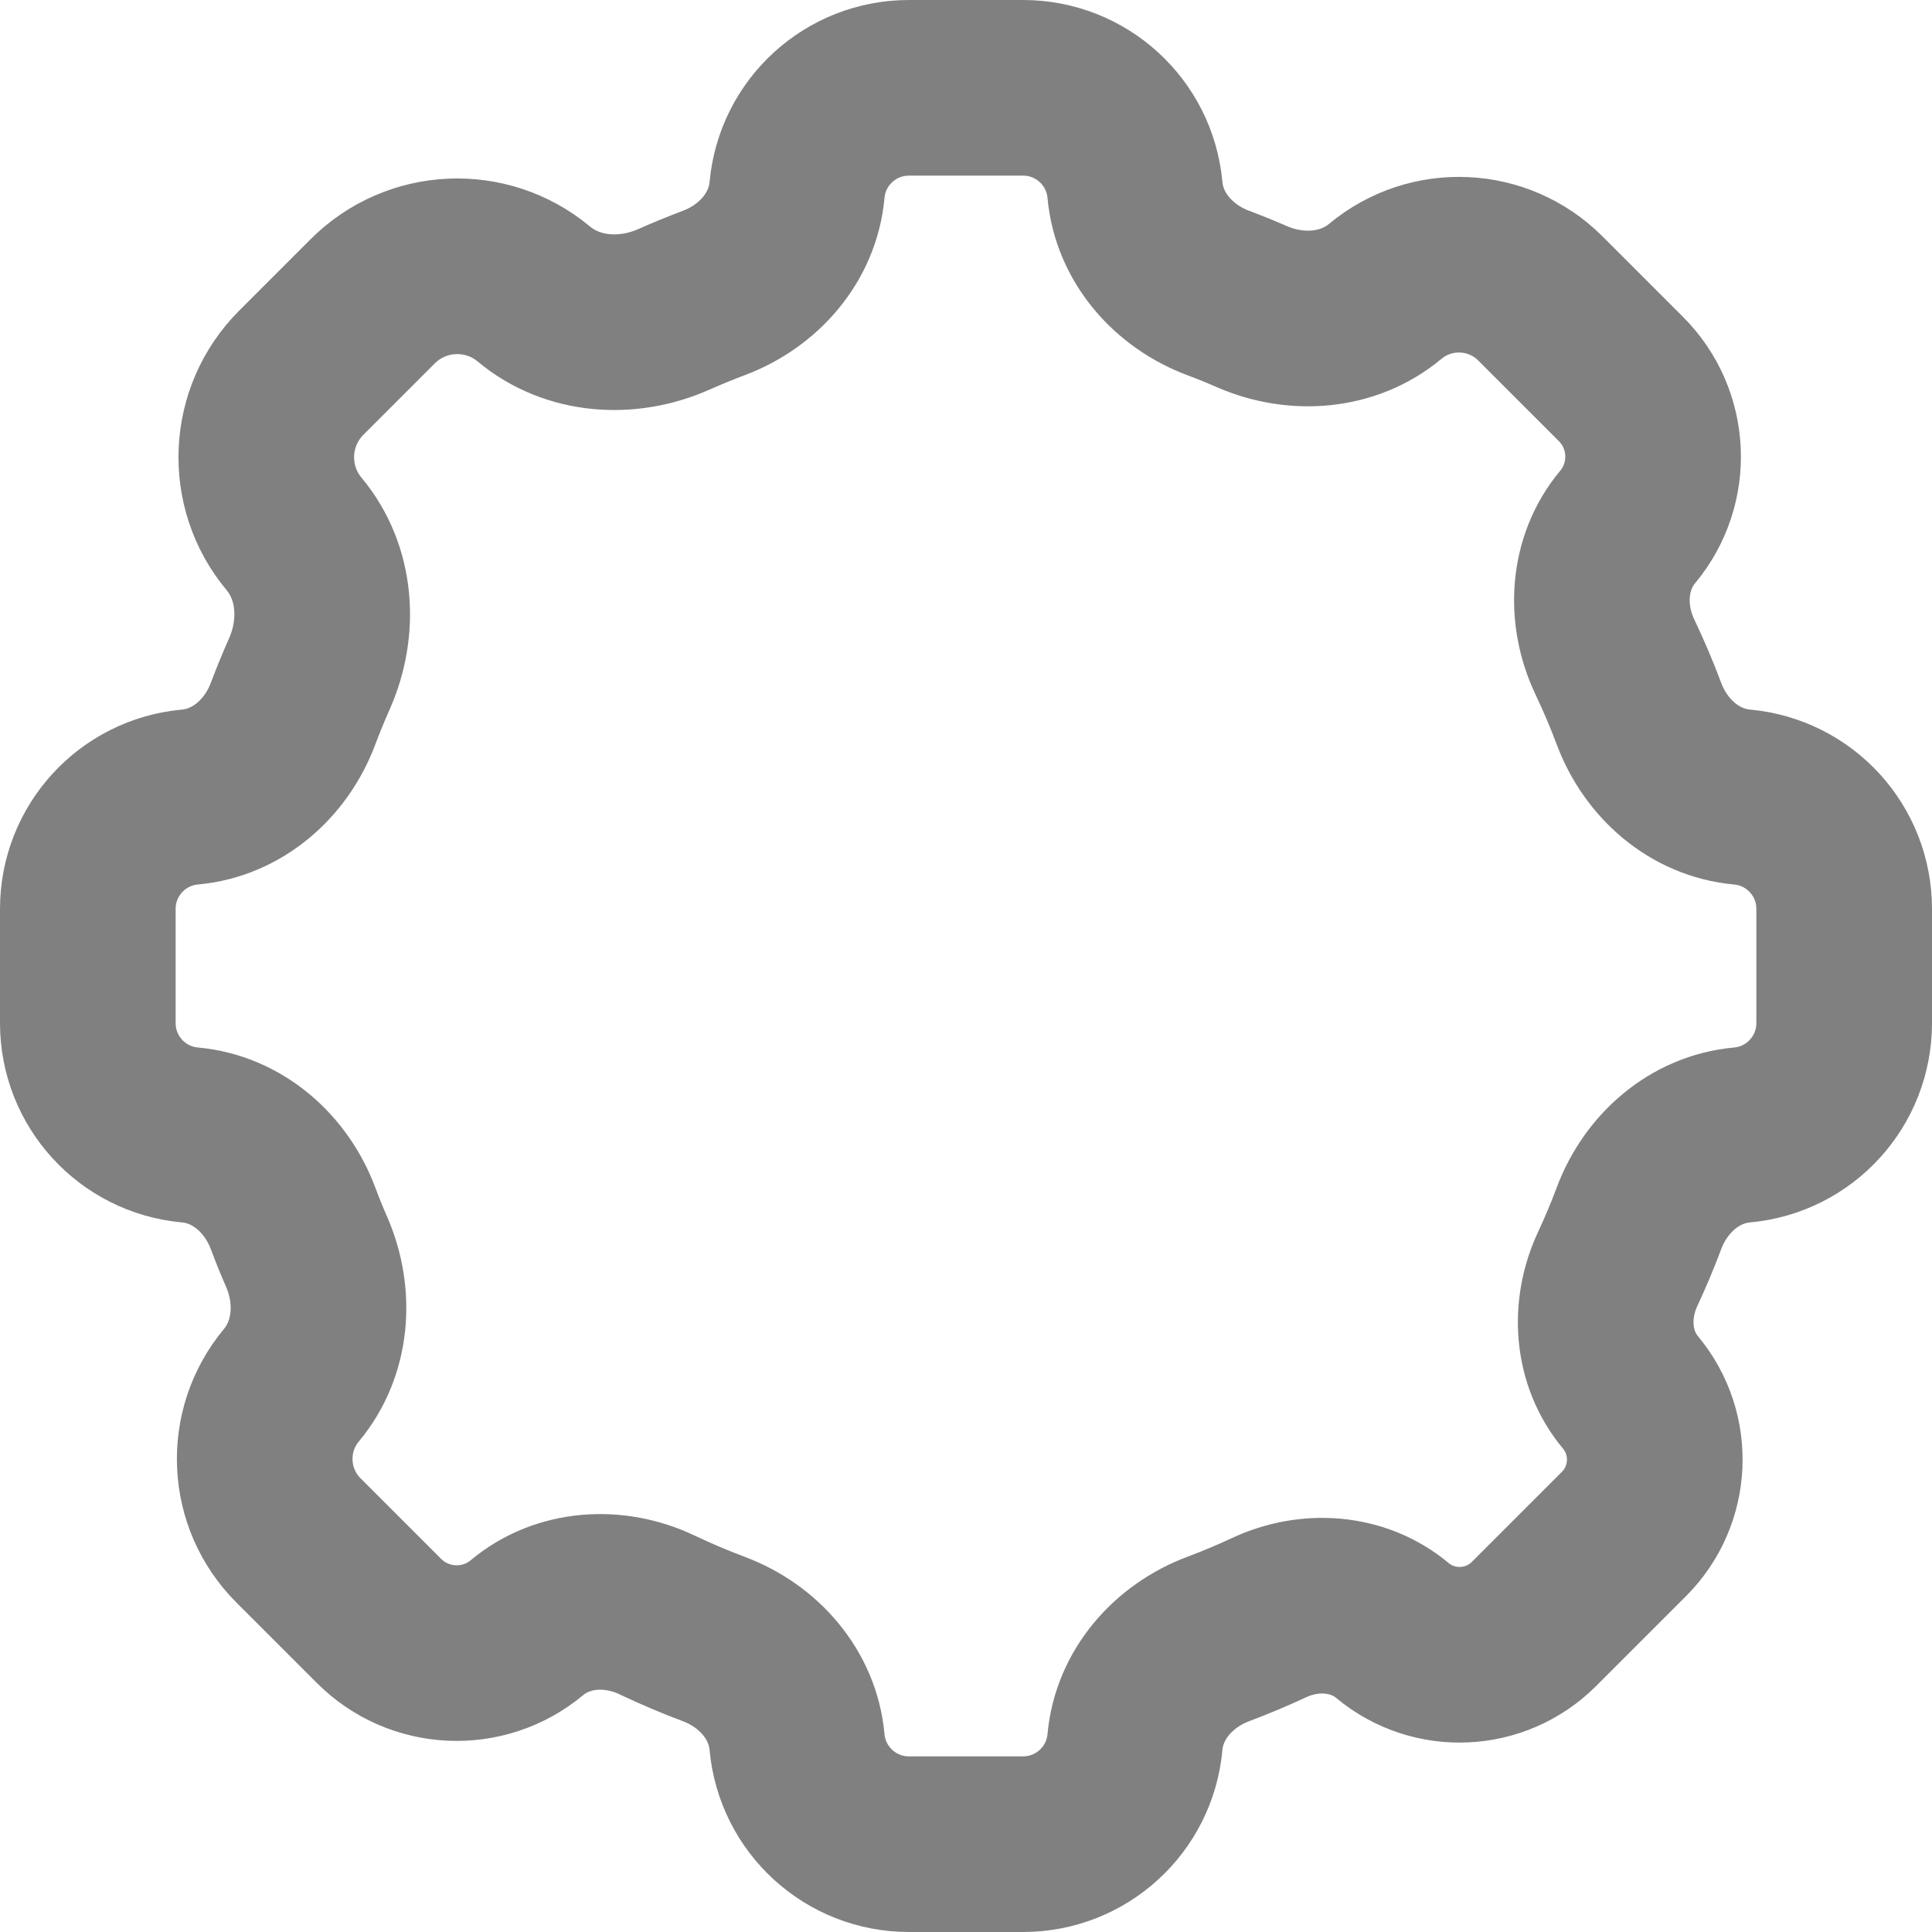 <svg width="22" height="22" viewBox="0 0 22 22" fill="none" xmlns="http://www.w3.org/2000/svg">
<path d="M9.076 2.163C9.136 1.504 9.688 1 10.35 1H11.65C12.312 1 12.864 1.504 12.924 2.163C12.973 2.704 13.362 3.145 13.871 3.336C14.002 3.385 14.131 3.437 14.258 3.493C14.761 3.711 15.353 3.669 15.774 3.318C16.295 2.884 17.061 2.919 17.54 3.398L18.458 4.316C18.915 4.773 18.948 5.503 18.535 6C18.19 6.413 18.158 6.997 18.39 7.483C18.49 7.694 18.582 7.909 18.664 8.129C18.855 8.638 19.296 9.027 19.837 9.076C20.496 9.136 21 9.688 21 10.35V11.65C21 12.312 20.496 12.864 19.837 12.924C19.296 12.973 18.855 13.362 18.664 13.871C18.59 14.068 18.509 14.262 18.42 14.452C18.205 14.913 18.24 15.464 18.566 15.855C18.962 16.33 18.93 17.029 18.493 17.467L17.467 18.493C17.029 18.93 16.33 18.962 15.855 18.566C15.464 18.24 14.913 18.205 14.452 18.42C14.262 18.509 14.068 18.59 13.871 18.664C13.362 18.855 12.973 19.296 12.924 19.837C12.864 20.496 12.312 21 11.65 21H10.35C9.688 21 9.136 20.496 9.076 19.837C9.027 19.296 8.638 18.855 8.129 18.664C7.909 18.582 7.694 18.49 7.483 18.39C6.997 18.158 6.413 18.19 6 18.535C5.503 18.948 4.773 18.915 4.316 18.458L3.398 17.54C2.919 17.061 2.884 16.295 3.318 15.774C3.669 15.353 3.711 14.761 3.493 14.258C3.437 14.131 3.385 14.002 3.336 13.871C3.145 13.362 2.704 12.973 2.163 12.924C1.504 12.864 1 12.312 1 11.65V10.35C1 9.688 1.504 9.136 2.163 9.076C2.704 9.027 3.145 8.638 3.336 8.129C3.394 7.976 3.456 7.824 3.522 7.675C3.757 7.147 3.718 6.523 3.348 6.079C2.897 5.538 2.933 4.742 3.431 4.244L4.244 3.431C4.742 2.933 5.538 2.897 6.079 3.348C6.523 3.718 7.147 3.757 7.675 3.522C7.824 3.456 7.975 3.394 8.129 3.336C8.638 3.145 9.027 2.704 9.076 2.163Z" stroke="#808080" stroke-width="2" stroke-linecap="round" stroke-linejoin="round"/>
</svg>
